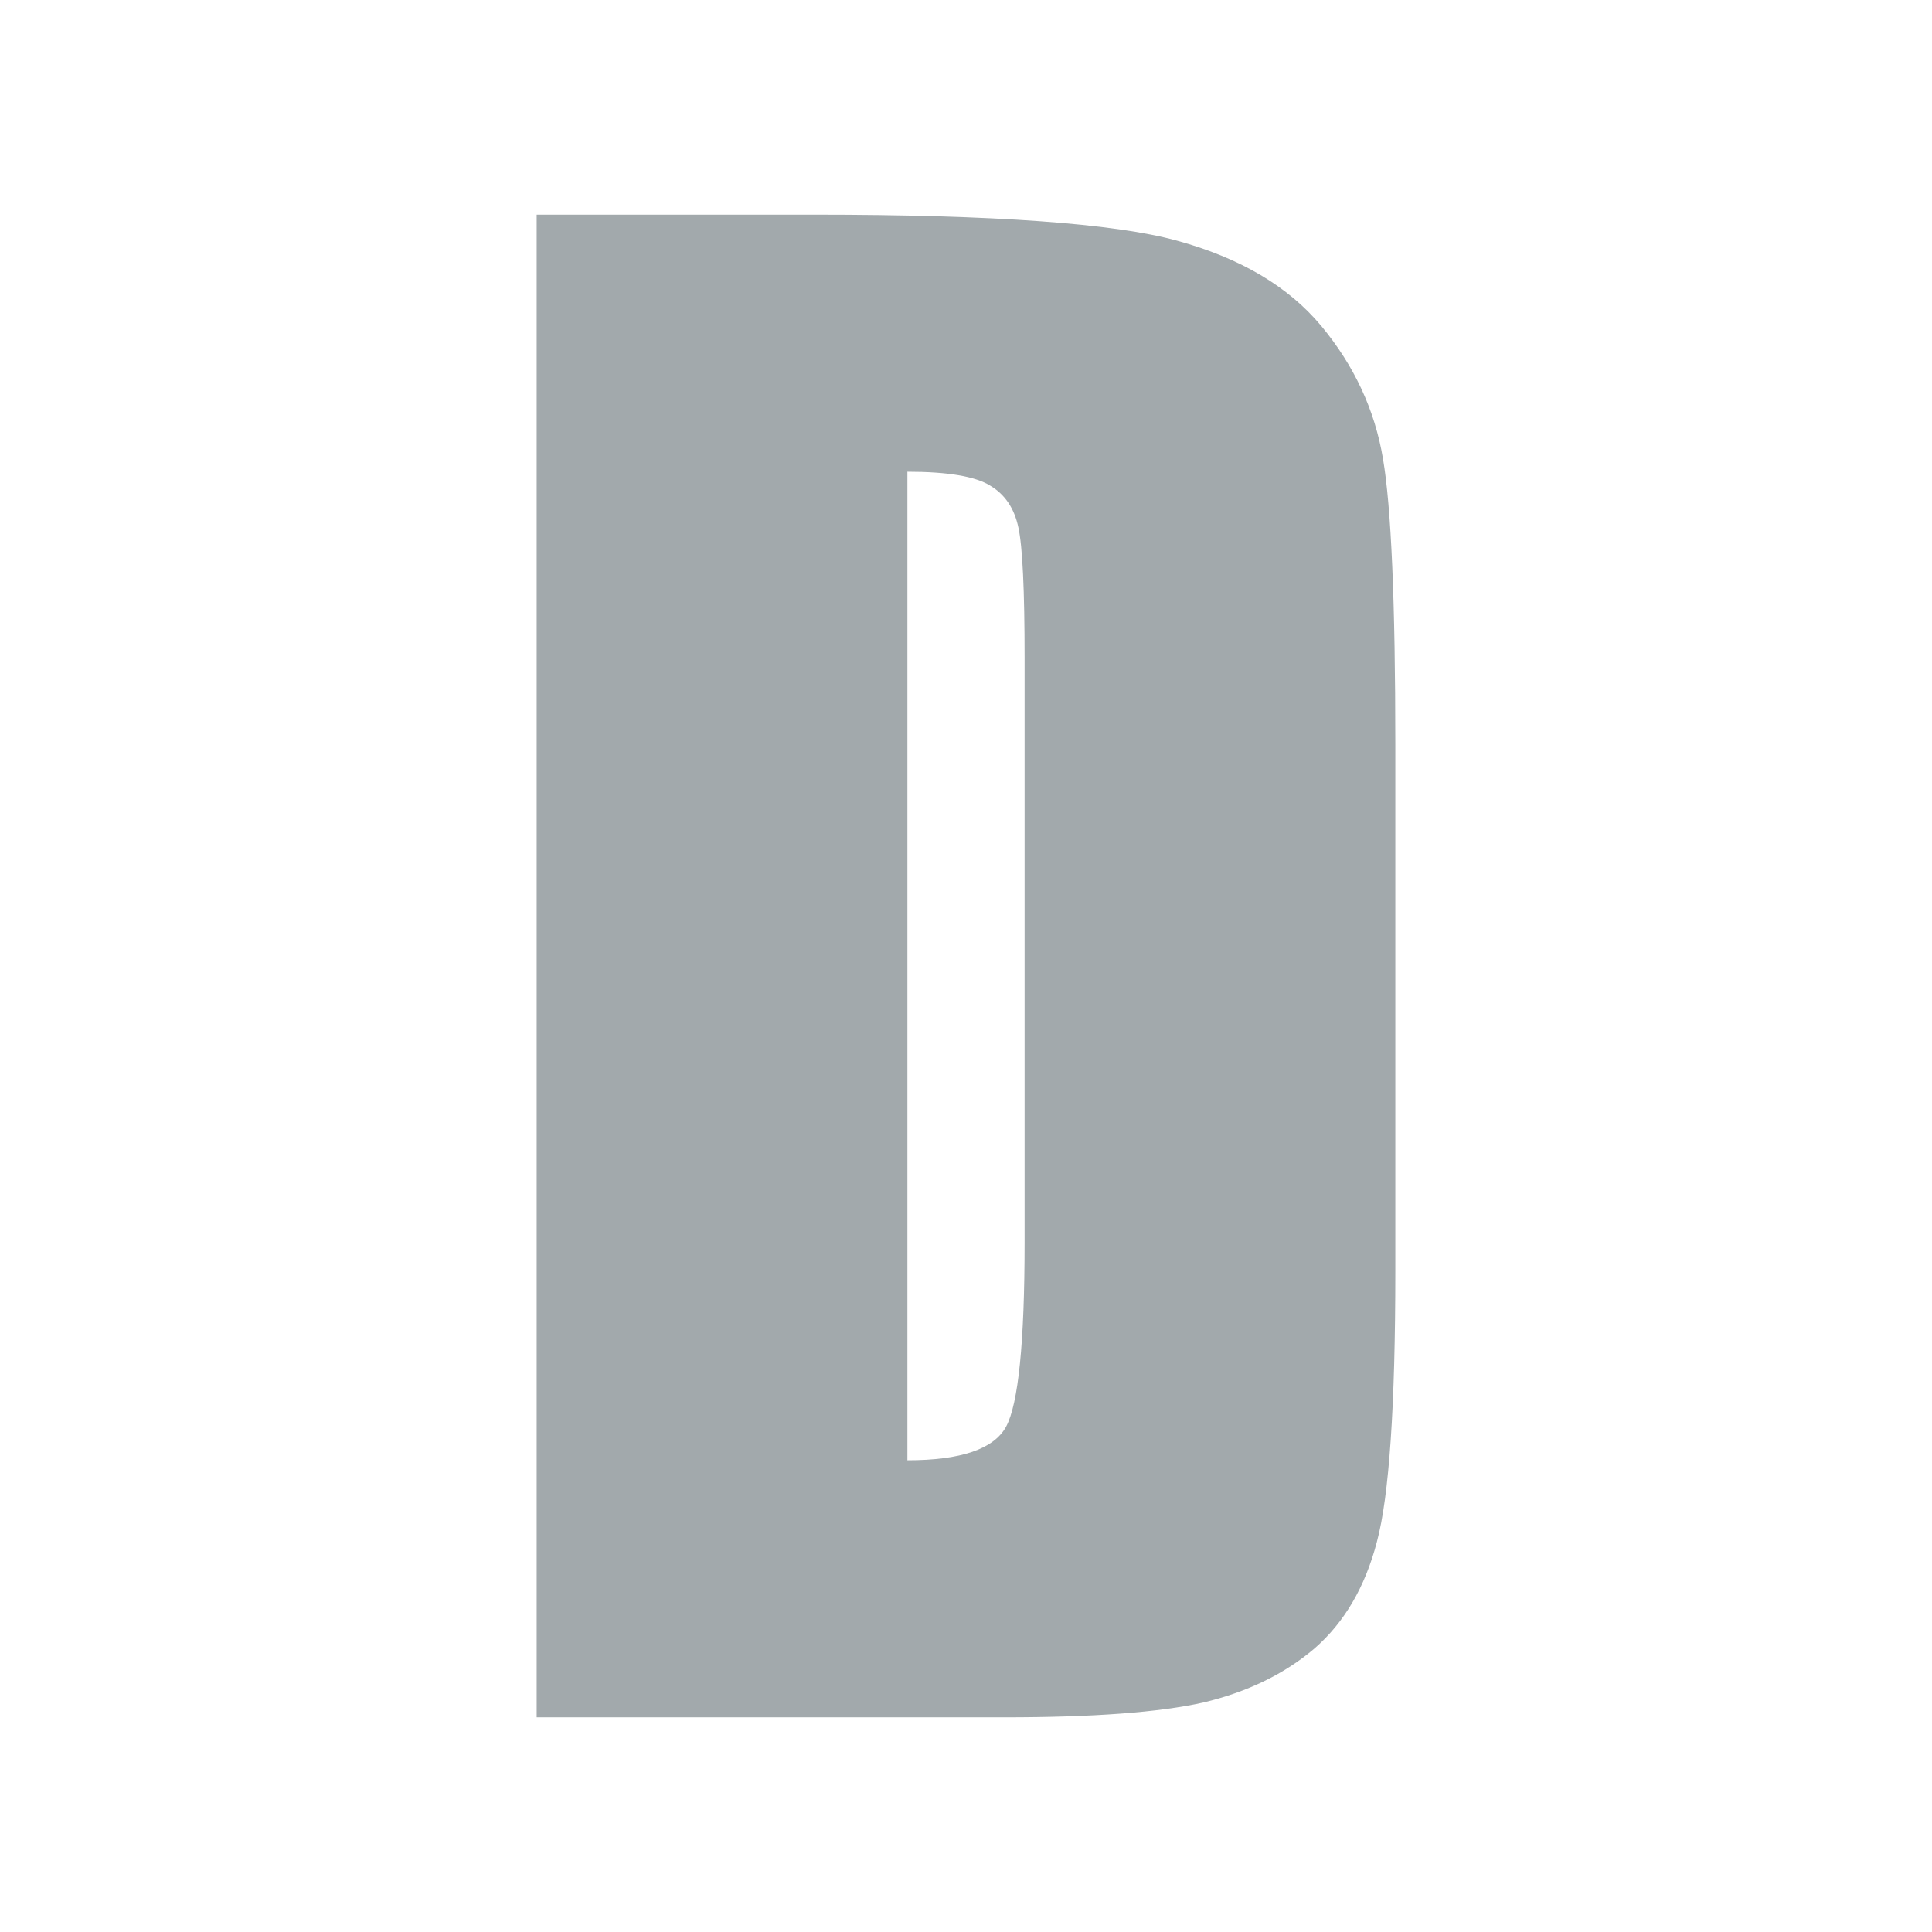 <svg width="18" height="18" viewBox="0 0 18 18" fill="none" xmlns="http://www.w3.org/2000/svg">
<path d="M5 2H7.585C9.253 2 10.38 2.081 10.965 2.242C11.556 2.404 12.004 2.669 12.311 3.038C12.617 3.407 12.809 3.819 12.885 4.274C12.962 4.724 13 5.612 13 6.938V11.841C13 13.097 12.943 13.939 12.828 14.366C12.718 14.787 12.524 15.118 12.245 15.36C11.966 15.597 11.621 15.764 11.211 15.862C10.801 15.954 10.183 16 9.357 16H5V2ZM8.454 4.395V13.605C8.952 13.605 9.258 13.501 9.373 13.293C9.488 13.08 9.546 12.507 9.546 11.573V6.133C9.546 5.499 9.527 5.093 9.488 4.914C9.45 4.735 9.362 4.606 9.226 4.525C9.089 4.439 8.832 4.395 8.454 4.395Z" fill="#A2A9AC"/>
</svg>
